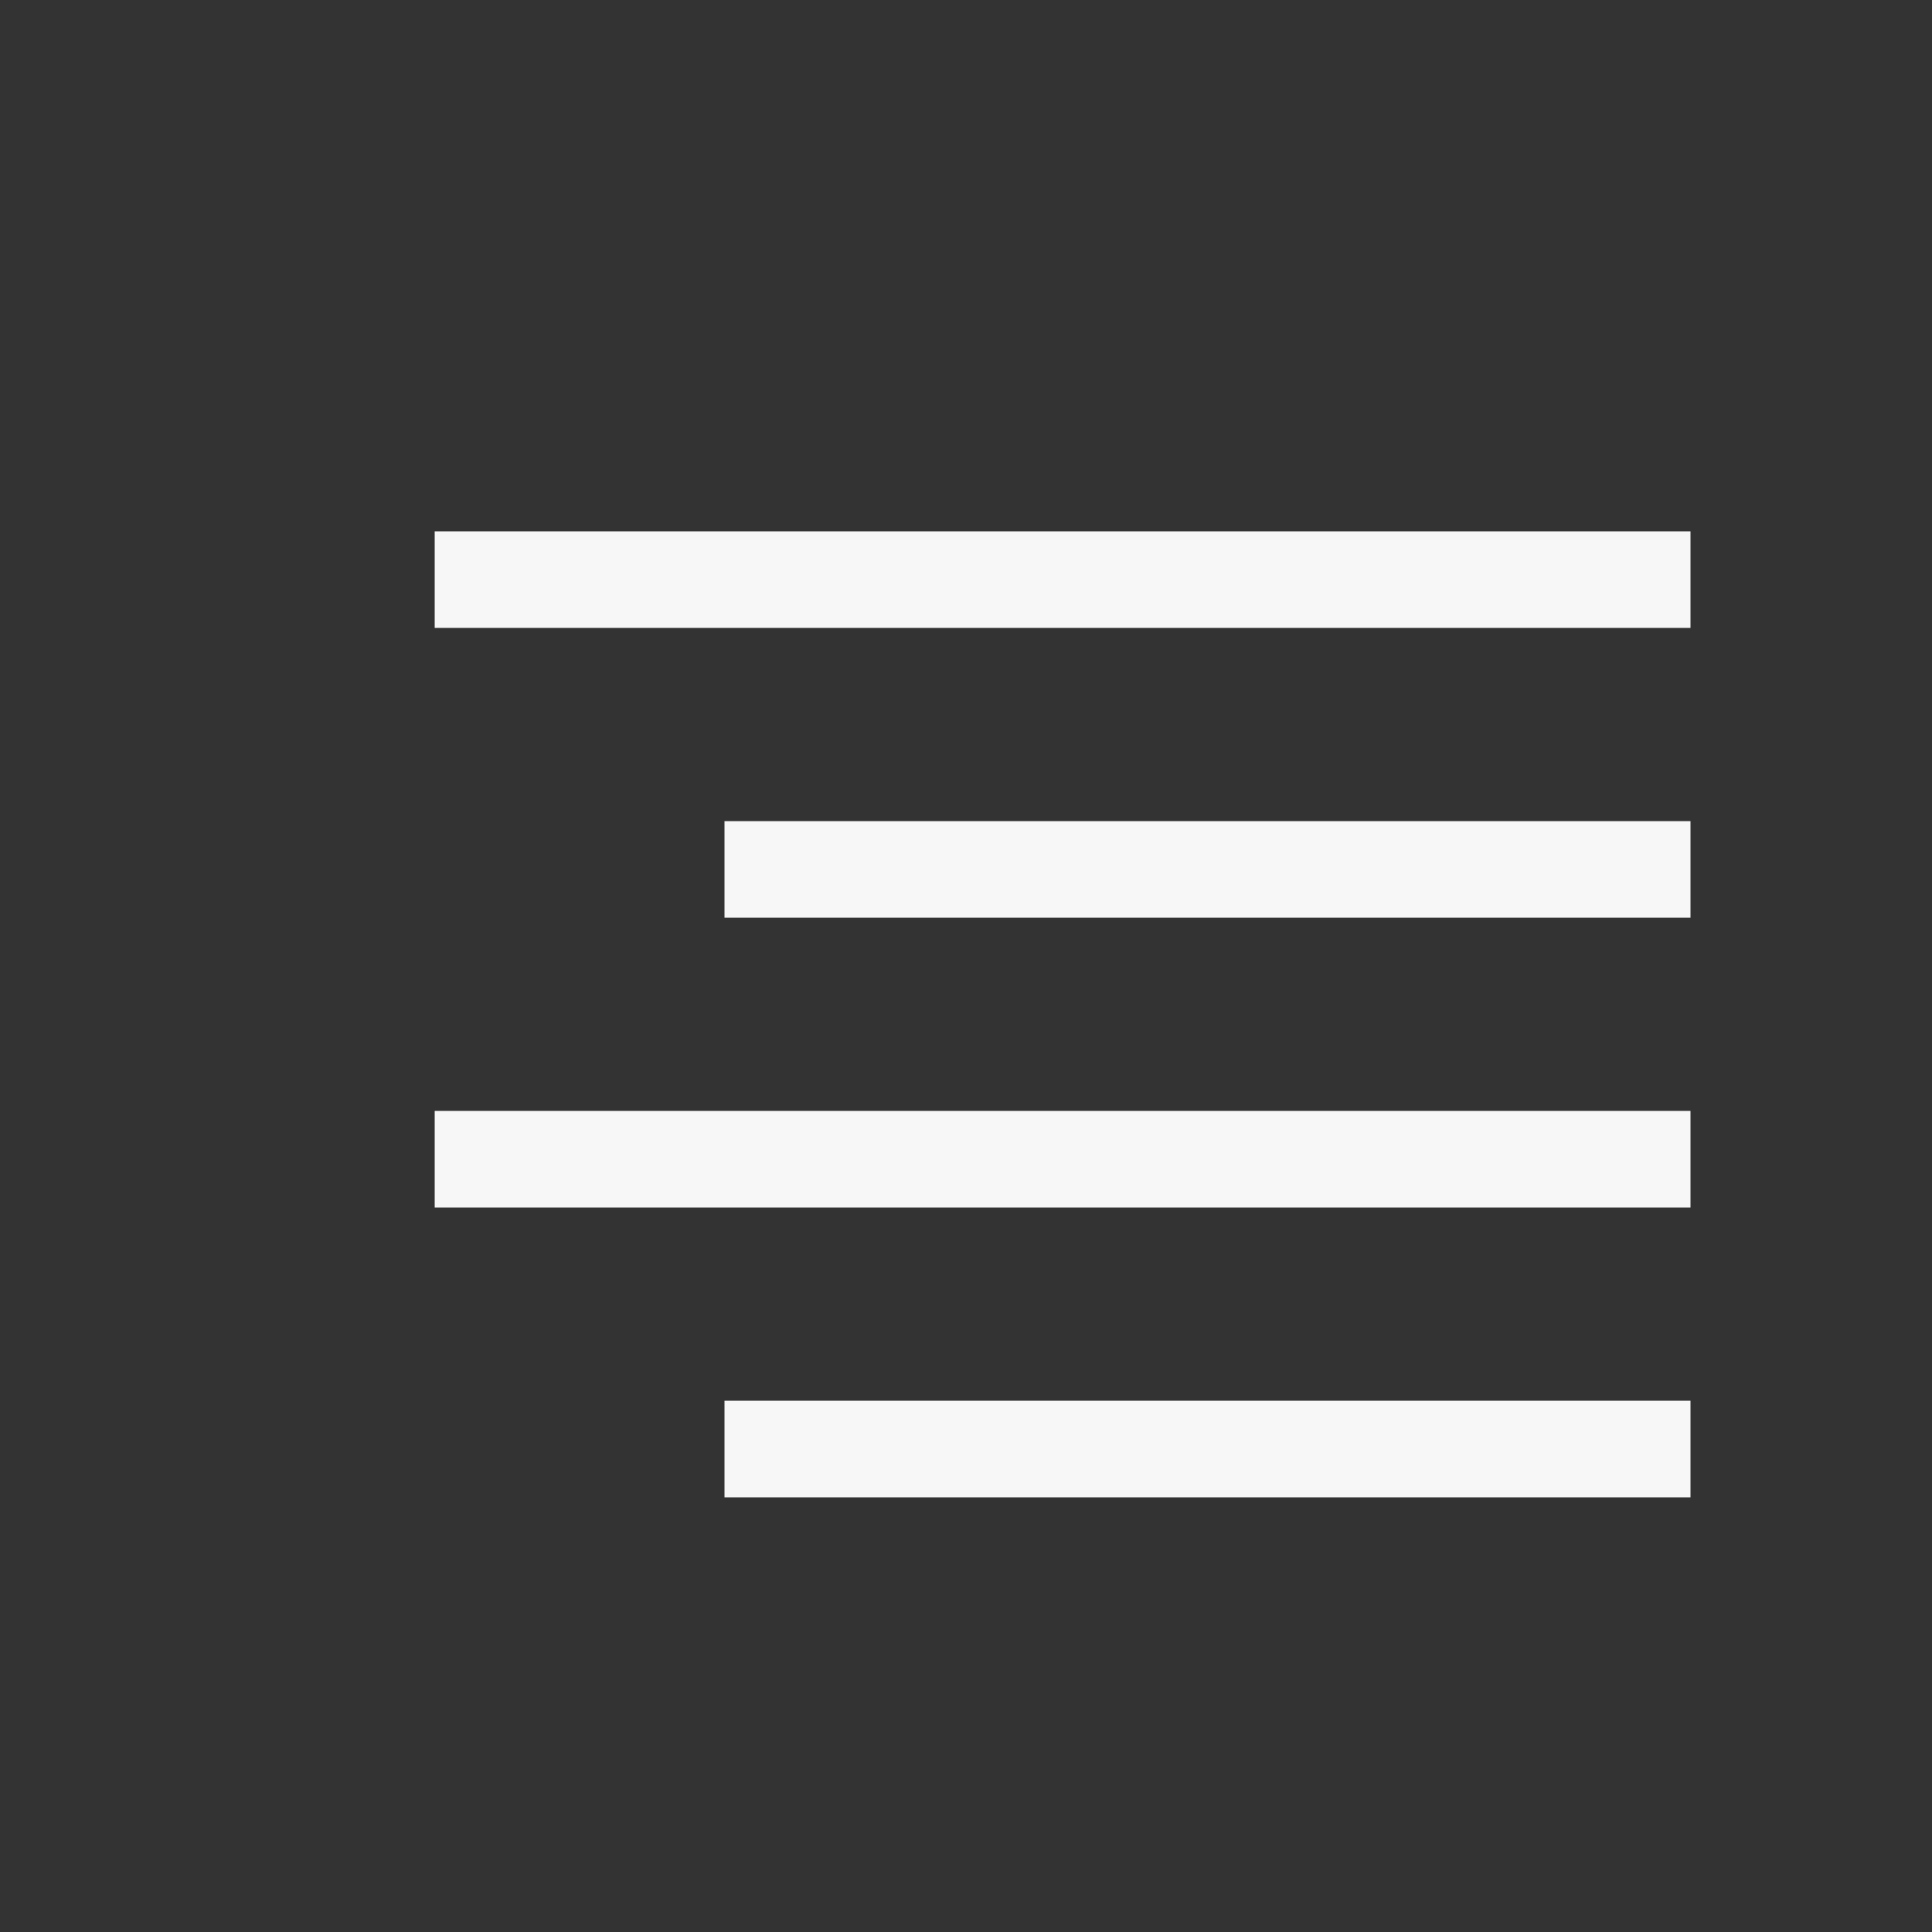 <svg width="20" height="20" viewBox="0 0 20 20" fill="none" xmlns="http://www.w3.org/2000/svg">
<rect x="0" y="0" width="20" height="20" fill="#333333" stroke="none"/>
<path d="M8 9H17" stroke="#F7F7F7" stroke-linecap="square" stroke-linejoin="round"/>
<path d="M5 6H17" stroke="#F7F7F7" stroke-linecap="square" stroke-linejoin="round"/>
<path d="M5 12H17" stroke="#F7F7F7" stroke-linecap="square" stroke-linejoin="round"/>
<path d="M8 15H17" stroke="#F7F7F7" stroke-linecap="square" stroke-linejoin="round"/>
</svg>
